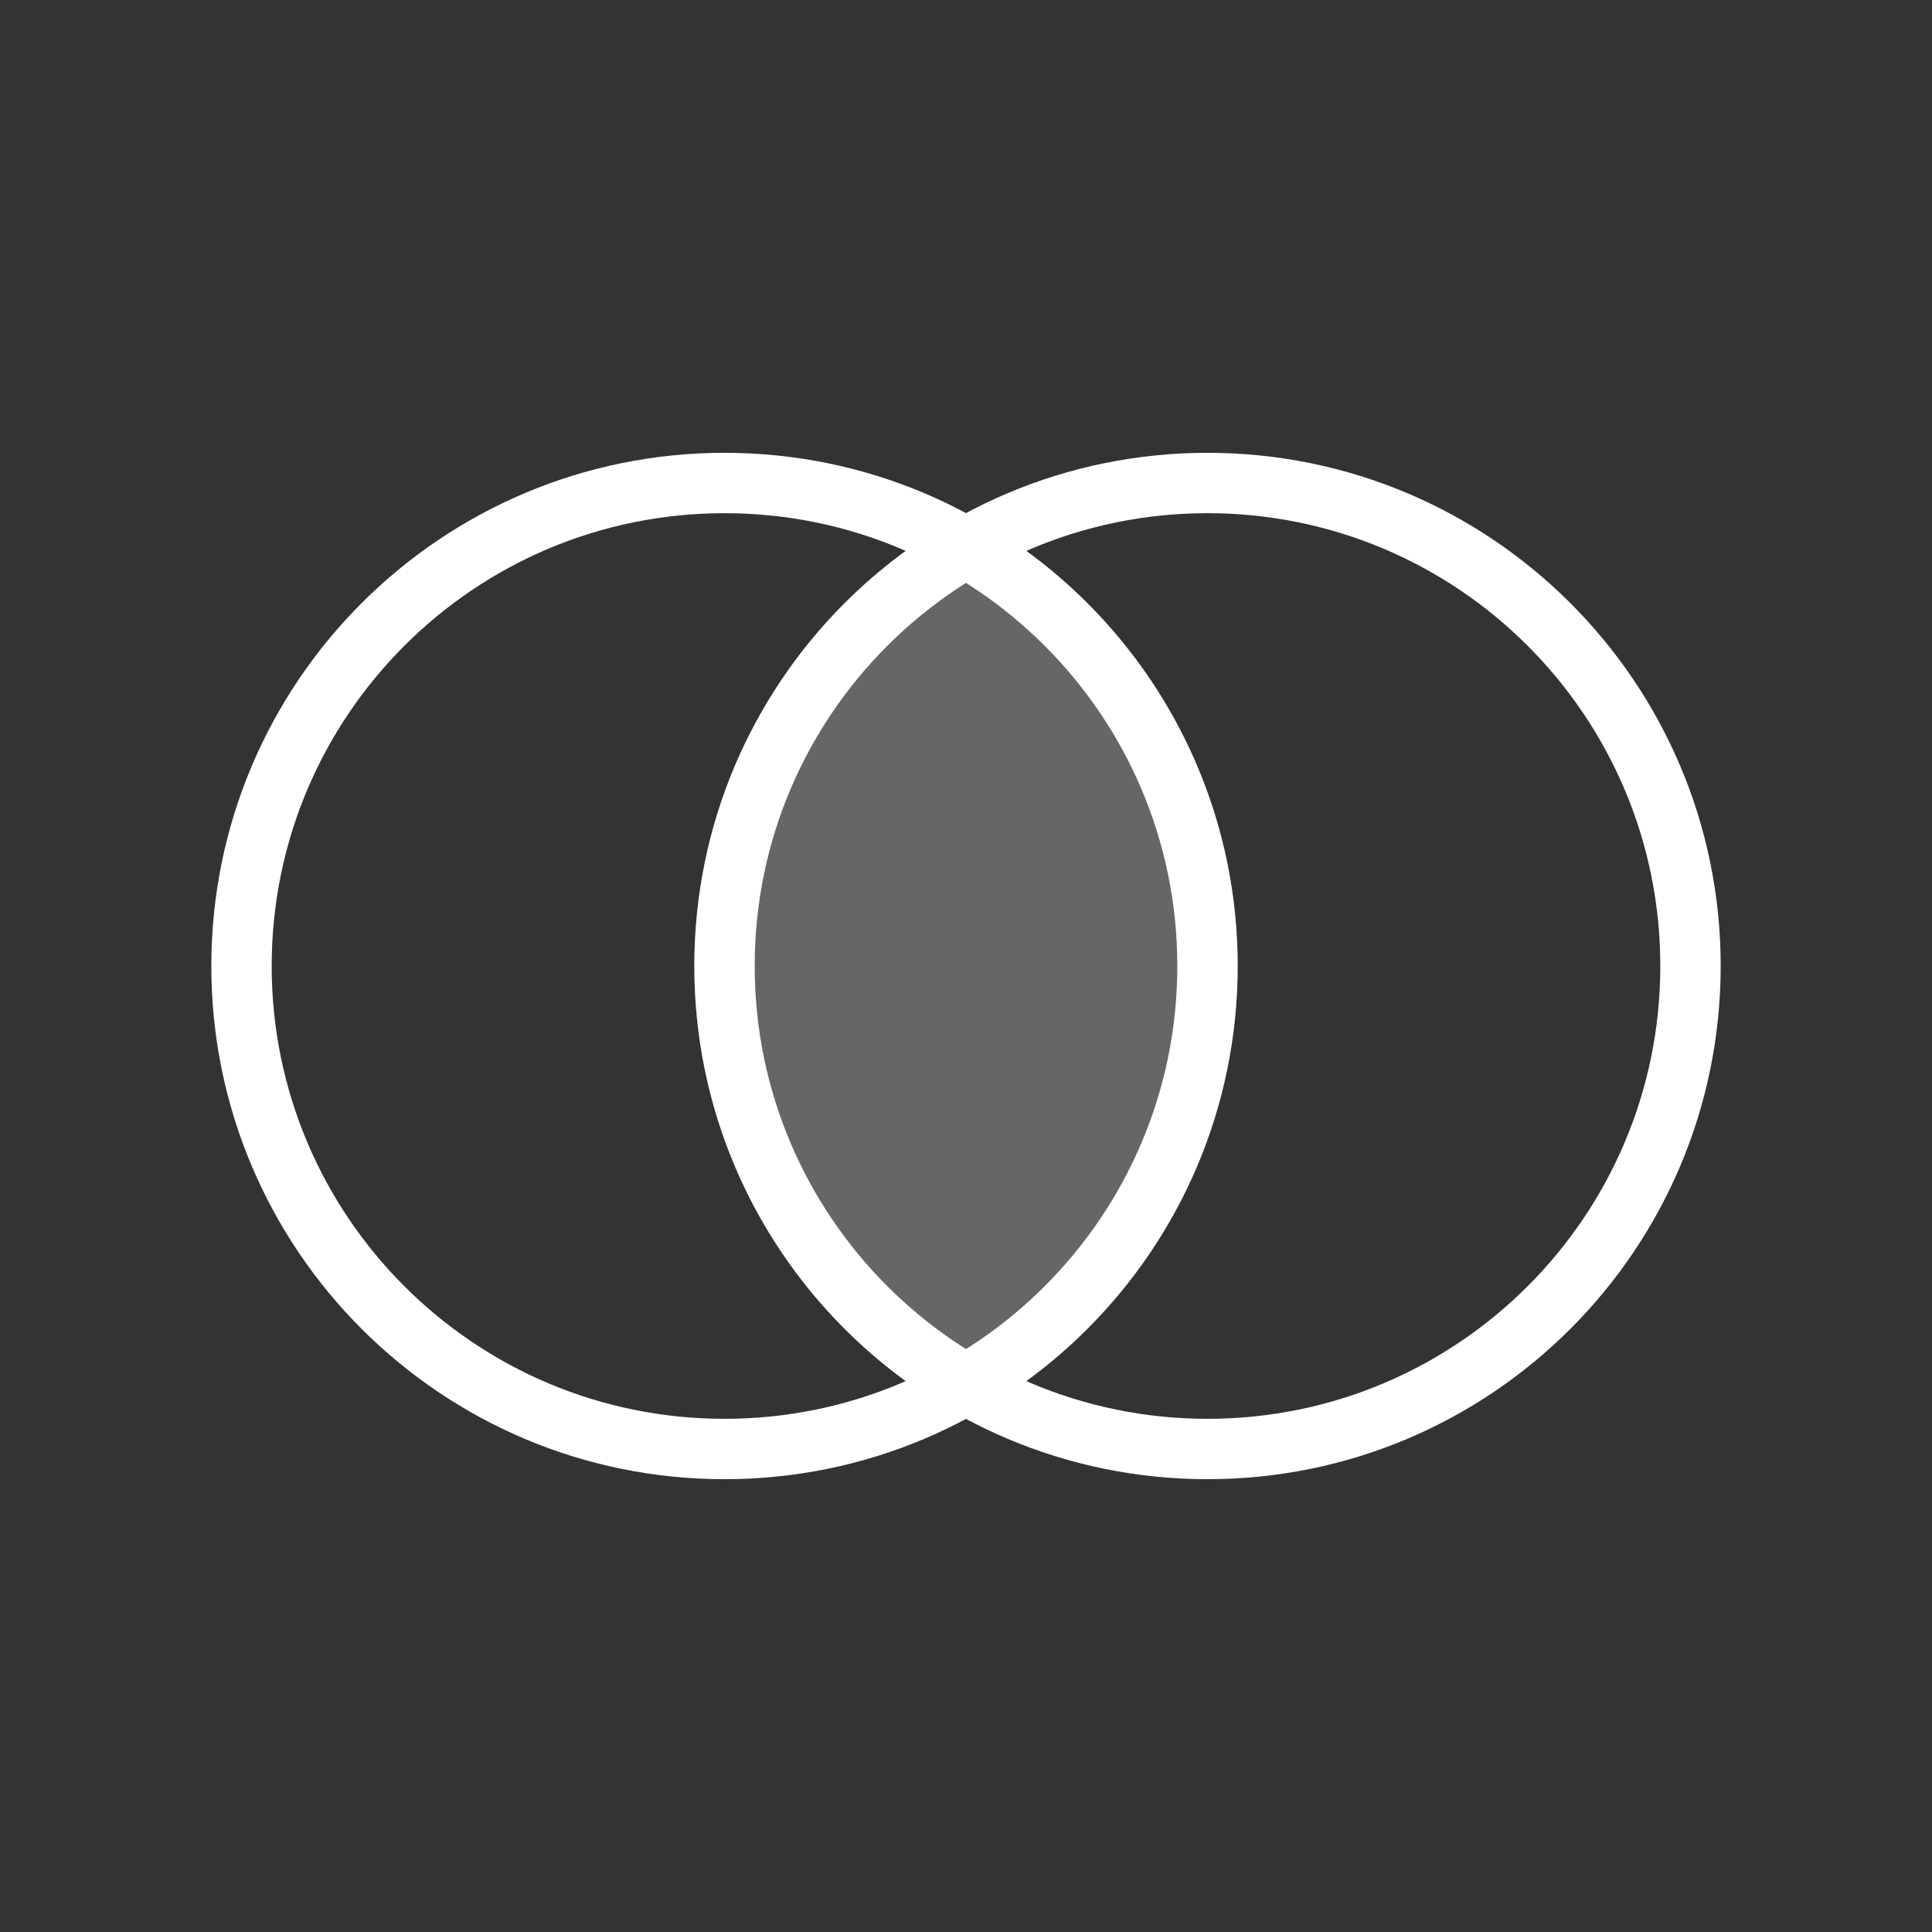 <svg width="64" height="64" viewBox="0 0 64 64" fill="none" xmlns="http://www.w3.org/2000/svg">
<rect x="0" y="0" width="64" height="64" fill="#333333" stroke="none"/>
<path fill-rule="evenodd" clip-rule="evenodd" d="M32 47.004C37.356 44.142 41 38.497 41 32C41 25.503 37.356 19.858 32 16.996C26.644 19.858 23 25.503 23 32C23 38.497 26.644 44.142 32 47.004Z" fill="#FFFFFF" fill-opacity="0.25"/>
<path d="M40 32C40 40.837 32.837 48 24 48C15.163 48 8 40.837 8 32C8 23.163 15.163 16 24 16C32.837 16 40 23.163 40 32Z" stroke="#FFFFFF" stroke-width="2"/>
<path d="M56 32C56 40.837 48.837 48 40 48C31.163 48 24 40.837 24 32C24 23.163 31.163 16 40 16C48.837 16 56 23.163 56 32Z" stroke="#FFFFFF" stroke-width="2"/>
</svg>
